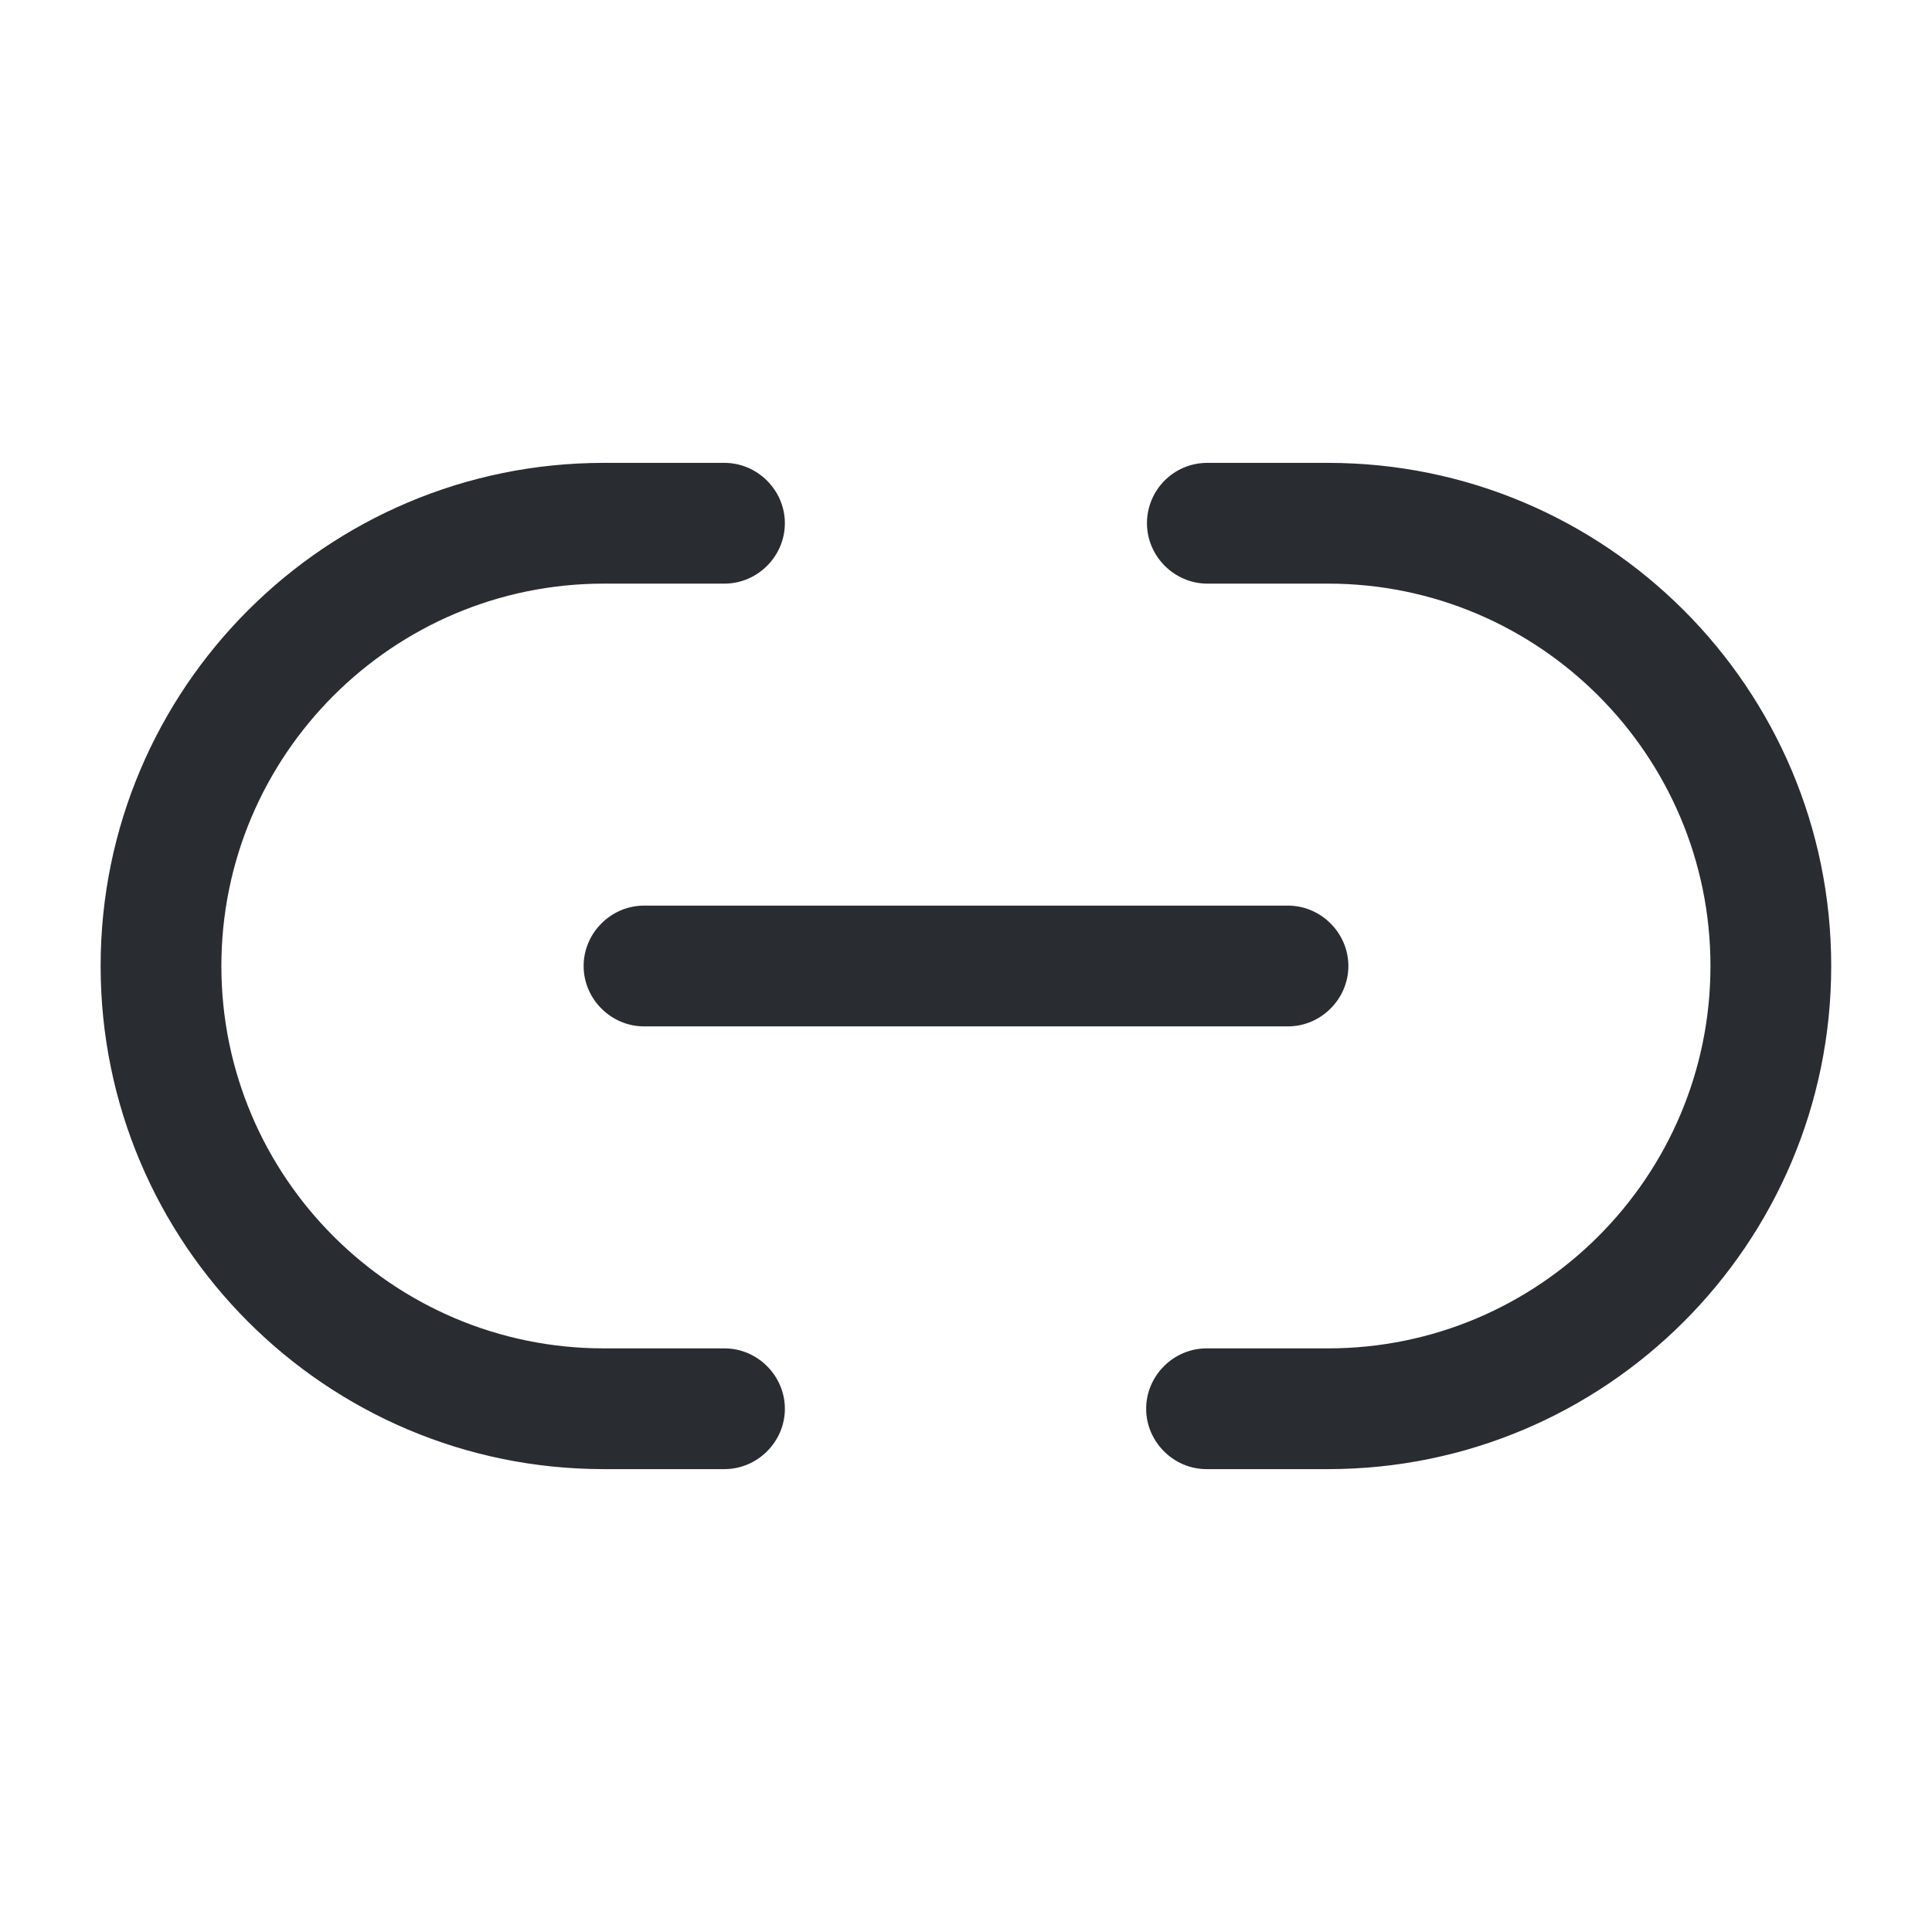 <svg width="24" height="24" viewBox="0 0 24 24" fill="none" xmlns="http://www.w3.org/2000/svg">
<path d="M16.498 18.25H14.988C14.578 18.25 14.238 17.91 14.238 17.5C14.238 17.09 14.578 16.75 14.988 16.75H16.498C19.118 16.75 21.248 14.62 21.248 12C21.248 9.38 19.118 7.25 16.498 7.25H14.998C14.588 7.25 14.248 6.91 14.248 6.5C14.248 6.09 14.578 5.75 14.998 5.75H16.498C19.948 5.75 22.748 8.55 22.748 12C22.748 15.45 19.948 18.25 16.498 18.25Z" fill="#292D32"/>
<path d="M9 18.25H7.5C4.05 18.25 1.25 15.45 1.25 12C1.25 8.55 4.05 5.75 7.5 5.75H9C9.41 5.75 9.75 6.09 9.75 6.5C9.75 6.91 9.41 7.25 9 7.25H7.5C4.88 7.25 2.75 9.38 2.75 12C2.75 14.62 4.88 16.75 7.5 16.75H9C9.41 16.75 9.75 17.09 9.75 17.5C9.75 17.91 9.41 18.25 9 18.25Z" fill="#292D32"/>
<path d="M16 12.75H8C7.59 12.75 7.25 12.41 7.25 12C7.25 11.59 7.59 11.25 8 11.25H16C16.41 11.25 16.75 11.59 16.75 12C16.75 12.41 16.41 12.75 16 12.75Z" fill="#292D32"/>
</svg>
